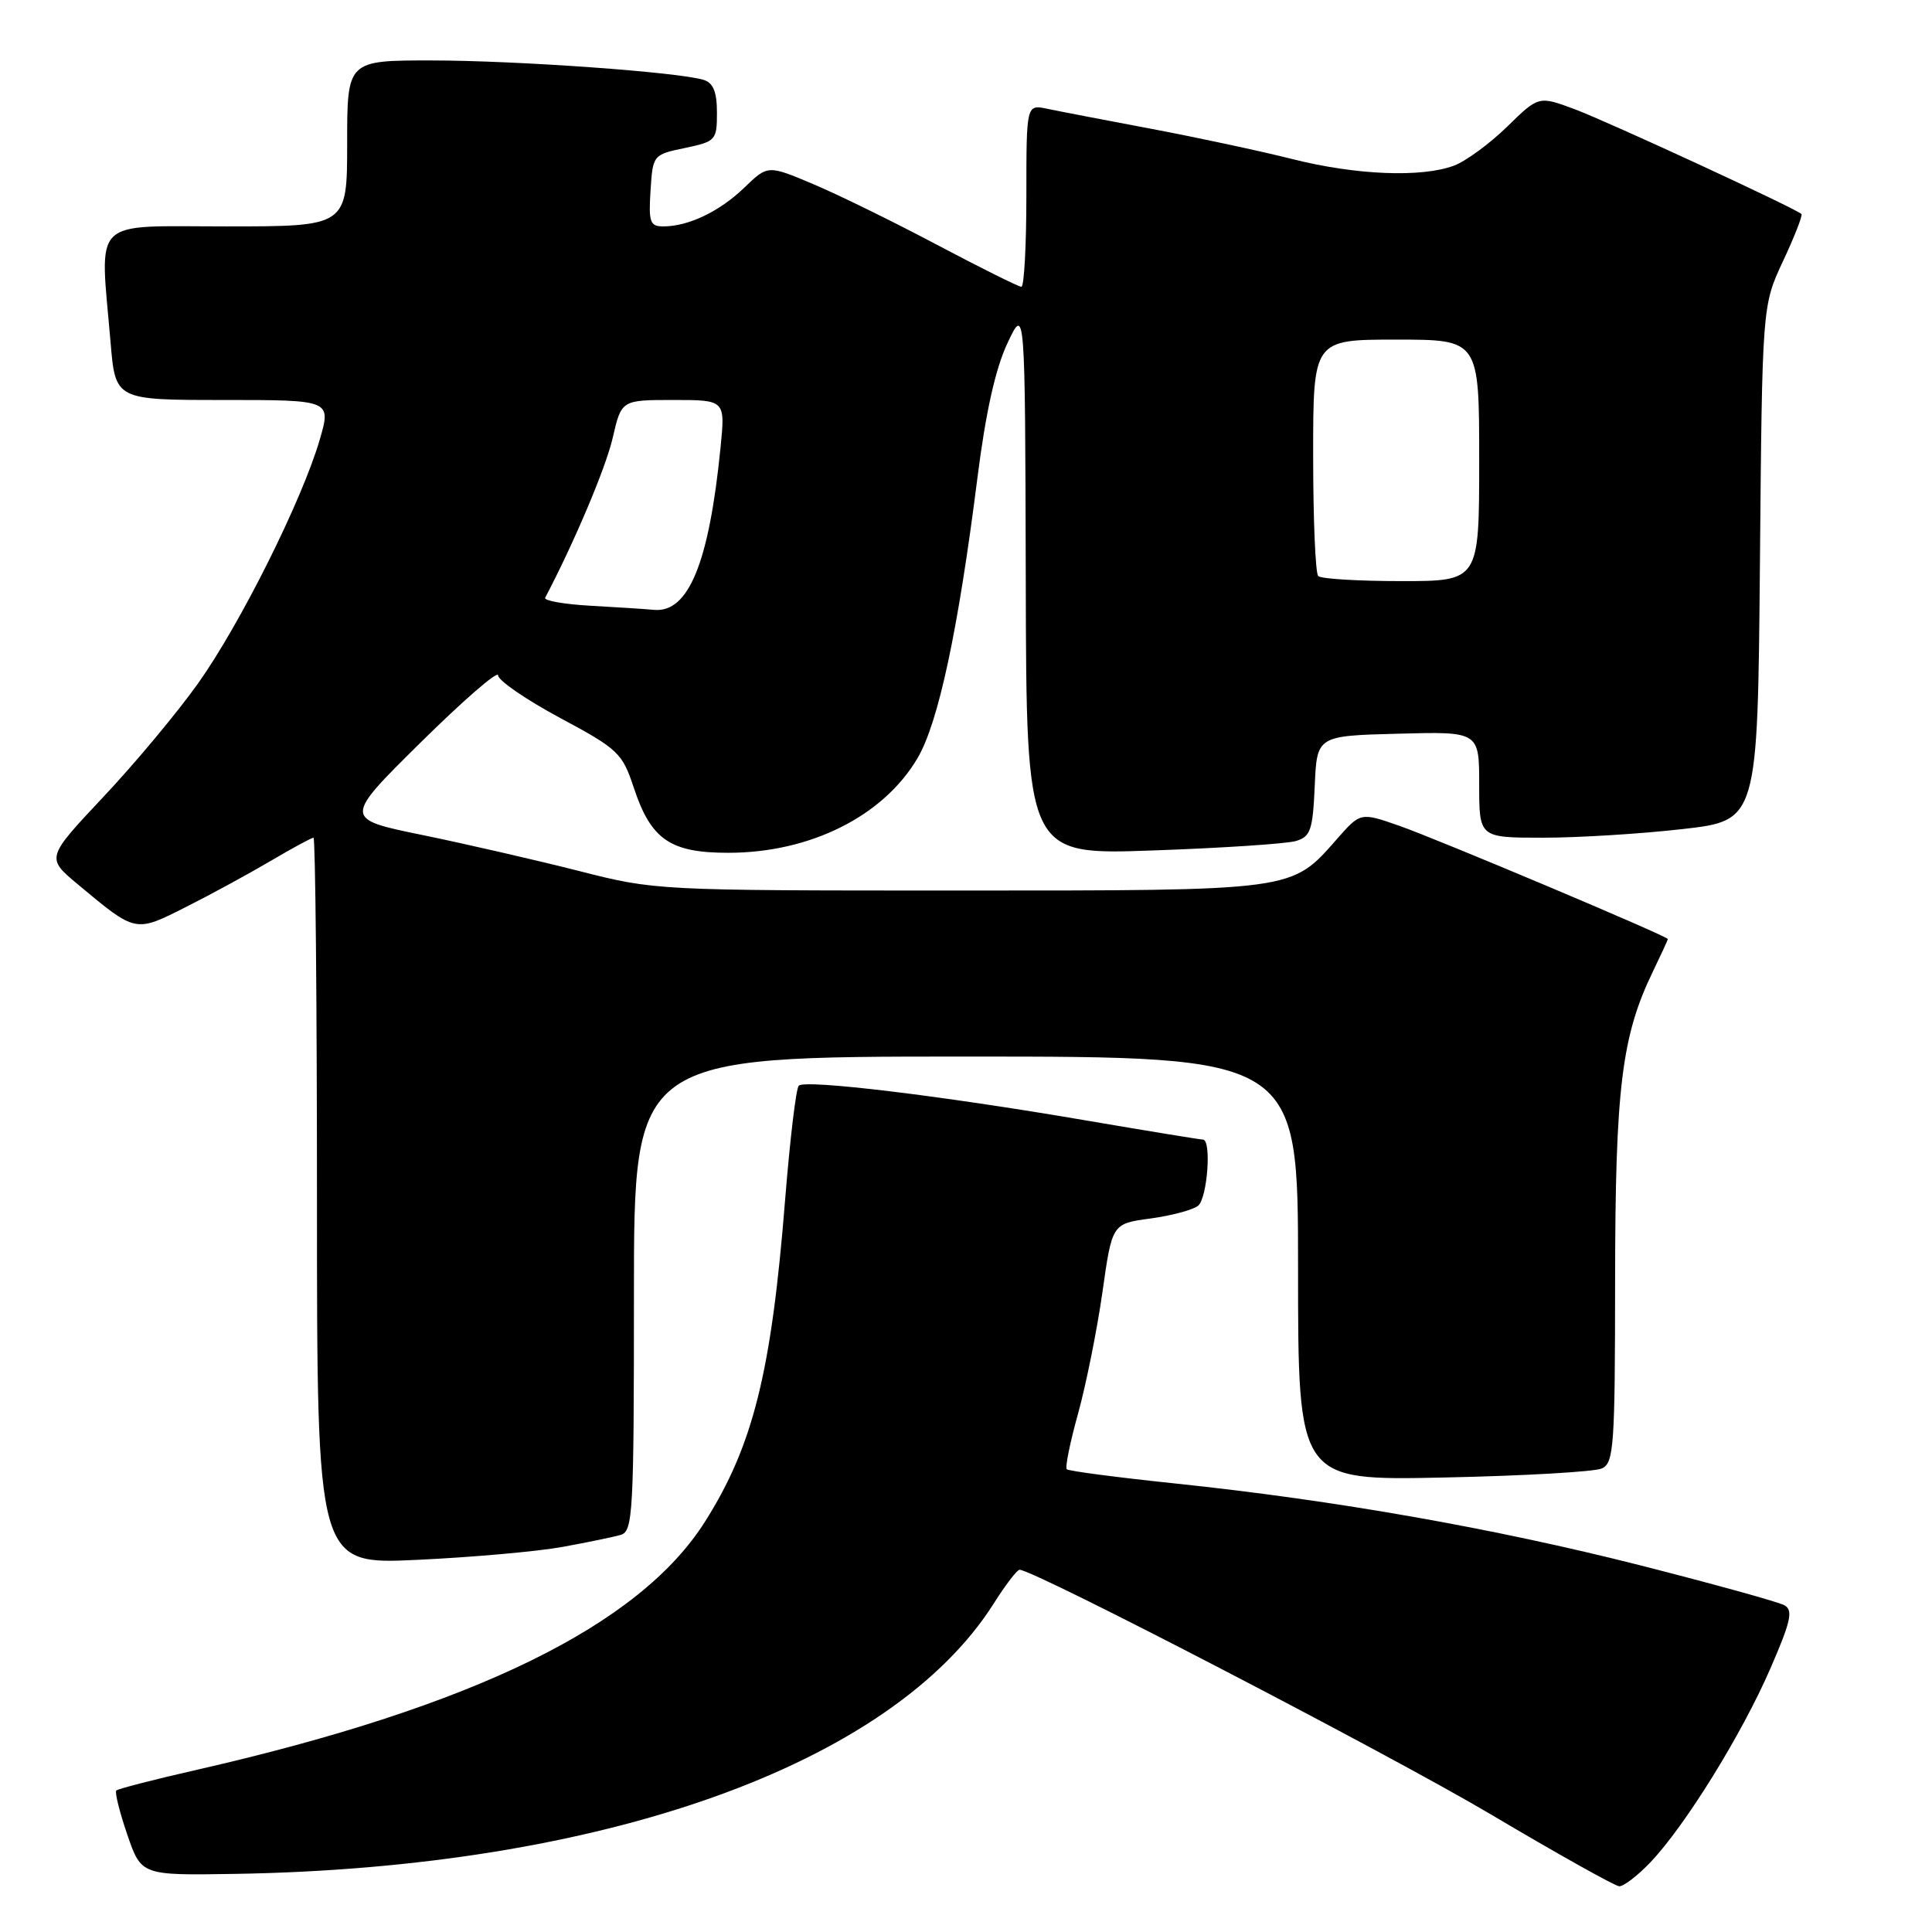 <?xml version="1.0" encoding="UTF-8" standalone="no"?>
<!DOCTYPE svg PUBLIC "-//W3C//DTD SVG 1.1//EN" "http://www.w3.org/Graphics/SVG/1.1/DTD/svg11.dtd" >
<svg xmlns="http://www.w3.org/2000/svg" xmlns:xlink="http://www.w3.org/1999/xlink" version="1.1" viewBox="0 0 256 256">
 <g >
 <path fill="currentColor"
d=" M 218.70 246.75 C 223.28 241.94 230.79 229.82 234.56 221.14 C 237.30 214.84 237.63 213.37 236.45 212.71 C 235.67 212.27 227.09 209.90 217.40 207.43 C 198.02 202.51 176.92 198.79 155.64 196.56 C 148.01 195.76 141.58 194.92 141.35 194.68 C 141.11 194.45 141.79 191.11 142.86 187.27 C 143.92 183.42 145.37 176.20 146.08 171.21 C 147.36 162.14 147.36 162.14 152.43 161.46 C 155.22 161.08 158.06 160.32 158.75 159.77 C 159.99 158.76 160.56 151.00 159.39 151.00 C 159.05 151.00 151.96 149.84 143.64 148.42 C 124.69 145.18 106.71 143.01 105.84 143.86 C 105.48 144.21 104.67 151.03 104.03 159.00 C 102.22 181.80 99.80 191.52 93.44 201.59 C 84.73 215.40 62.78 226.13 26.16 234.49 C 20.47 235.78 15.64 237.03 15.41 237.25 C 15.19 237.48 15.84 240.10 16.86 243.08 C 18.72 248.50 18.72 248.50 31.11 248.30 C 79.84 247.51 118.17 233.85 131.69 212.45 C 133.24 210.00 134.77 208.00 135.10 208.00 C 136.99 208.00 184.02 232.41 197.50 240.39 C 206.30 245.61 213.97 249.90 214.55 249.94 C 215.13 249.97 217.00 248.54 218.70 246.75 Z  M 74.50 204.98 C 77.80 204.38 81.29 203.66 82.25 203.38 C 83.87 202.90 84.00 200.51 84.00 171.43 C 84.00 140.00 84.00 140.00 128.00 140.00 C 172.00 140.00 172.00 140.00 172.00 168.09 C 172.00 196.18 172.00 196.18 191.25 195.78 C 201.84 195.56 211.29 195.02 212.25 194.58 C 213.85 193.86 214.00 191.66 214.01 169.64 C 214.03 144.21 214.87 137.31 219.00 128.77 C 220.10 126.49 221.00 124.54 221.00 124.43 C 221.00 124.06 190.53 111.21 185.38 109.41 C 180.27 107.63 180.27 107.63 177.13 111.20 C 171.08 118.09 171.71 118.00 127.03 118.00 C 87.07 118.00 86.81 117.99 76.68 115.40 C 71.08 113.98 61.78 111.84 56.00 110.65 C 45.50 108.50 45.50 108.50 55.75 98.37 C 61.39 92.80 66.00 88.80 66.00 89.48 C 66.00 90.16 69.68 92.69 74.18 95.11 C 81.92 99.26 82.45 99.76 83.98 104.37 C 86.25 111.24 88.79 113.00 96.49 113.00 C 107.38 113.00 117.07 108.14 121.60 100.42 C 124.35 95.72 126.96 83.50 129.49 63.50 C 130.60 54.68 131.89 48.89 133.48 45.50 C 135.83 40.50 135.83 40.50 135.92 76.90 C 136.00 113.29 136.00 113.29 152.75 112.69 C 161.96 112.37 170.49 111.80 171.71 111.44 C 173.65 110.87 173.95 110.01 174.21 104.14 C 174.50 97.50 174.50 97.50 185.25 97.22 C 196.00 96.93 196.00 96.93 196.00 103.97 C 196.00 111.00 196.00 111.00 204.46 111.00 C 209.12 111.00 217.42 110.49 222.92 109.86 C 232.90 108.73 232.90 108.73 233.20 74.61 C 233.50 40.50 233.50 40.50 236.26 34.60 C 237.78 31.35 238.88 28.55 238.70 28.36 C 237.97 27.63 213.20 16.18 208.70 14.49 C 203.89 12.69 203.89 12.69 199.70 16.79 C 197.39 19.04 194.23 21.36 192.68 21.94 C 188.37 23.56 179.65 23.21 171.17 21.06 C 166.95 20.00 158.55 18.20 152.50 17.06 C 146.45 15.92 140.26 14.73 138.75 14.41 C 136.00 13.84 136.00 13.84 136.00 25.92 C 136.00 32.56 135.70 38.00 135.34 38.00 C 134.97 38.00 129.95 35.50 124.18 32.45 C 118.41 29.39 111.00 25.76 107.72 24.38 C 101.74 21.86 101.74 21.86 98.62 24.87 C 95.34 28.03 91.22 30.00 87.88 30.00 C 86.13 30.00 85.93 29.43 86.20 25.25 C 86.50 20.54 86.53 20.49 90.75 19.61 C 94.85 18.75 95.00 18.58 95.00 14.93 C 95.00 12.19 94.51 10.98 93.25 10.59 C 89.95 9.55 68.50 8.02 57.25 8.01 C 46.00 8.00 46.00 8.00 46.00 19.00 C 46.00 30.00 46.00 30.00 30.00 30.00 C 11.83 30.00 13.23 28.60 14.65 45.35 C 15.29 53.00 15.29 53.00 29.59 53.00 C 43.89 53.00 43.89 53.00 42.37 58.25 C 40.04 66.25 31.85 82.67 26.26 90.53 C 23.51 94.40 17.85 101.19 13.68 105.61 C 6.11 113.67 6.11 113.67 10.30 117.17 C 18.04 123.63 17.88 123.60 24.66 120.17 C 28.00 118.49 33.06 115.73 35.91 114.05 C 38.76 112.37 41.29 111.00 41.54 111.00 C 41.79 111.00 42.00 132.67 42.00 159.15 C 42.00 207.31 42.00 207.31 55.25 206.69 C 62.54 206.35 71.20 205.58 74.50 204.98 Z  M 78.18 80.26 C 74.71 80.06 72.03 79.59 72.24 79.20 C 76.10 71.85 80.26 62.01 81.18 58.05 C 82.34 53.00 82.34 53.00 89.22 53.00 C 96.10 53.00 96.10 53.00 95.48 59.25 C 93.96 74.56 91.24 81.21 86.68 80.81 C 85.48 80.70 81.66 80.45 78.18 80.26 Z  M 174.67 76.33 C 174.30 75.97 174.00 68.77 174.00 60.33 C 174.00 45.00 174.00 45.00 185.00 45.00 C 196.00 45.00 196.00 45.00 196.00 61.00 C 196.00 77.00 196.00 77.00 185.67 77.00 C 179.98 77.00 175.03 76.70 174.67 76.33 Z "/>
</g>
</svg>